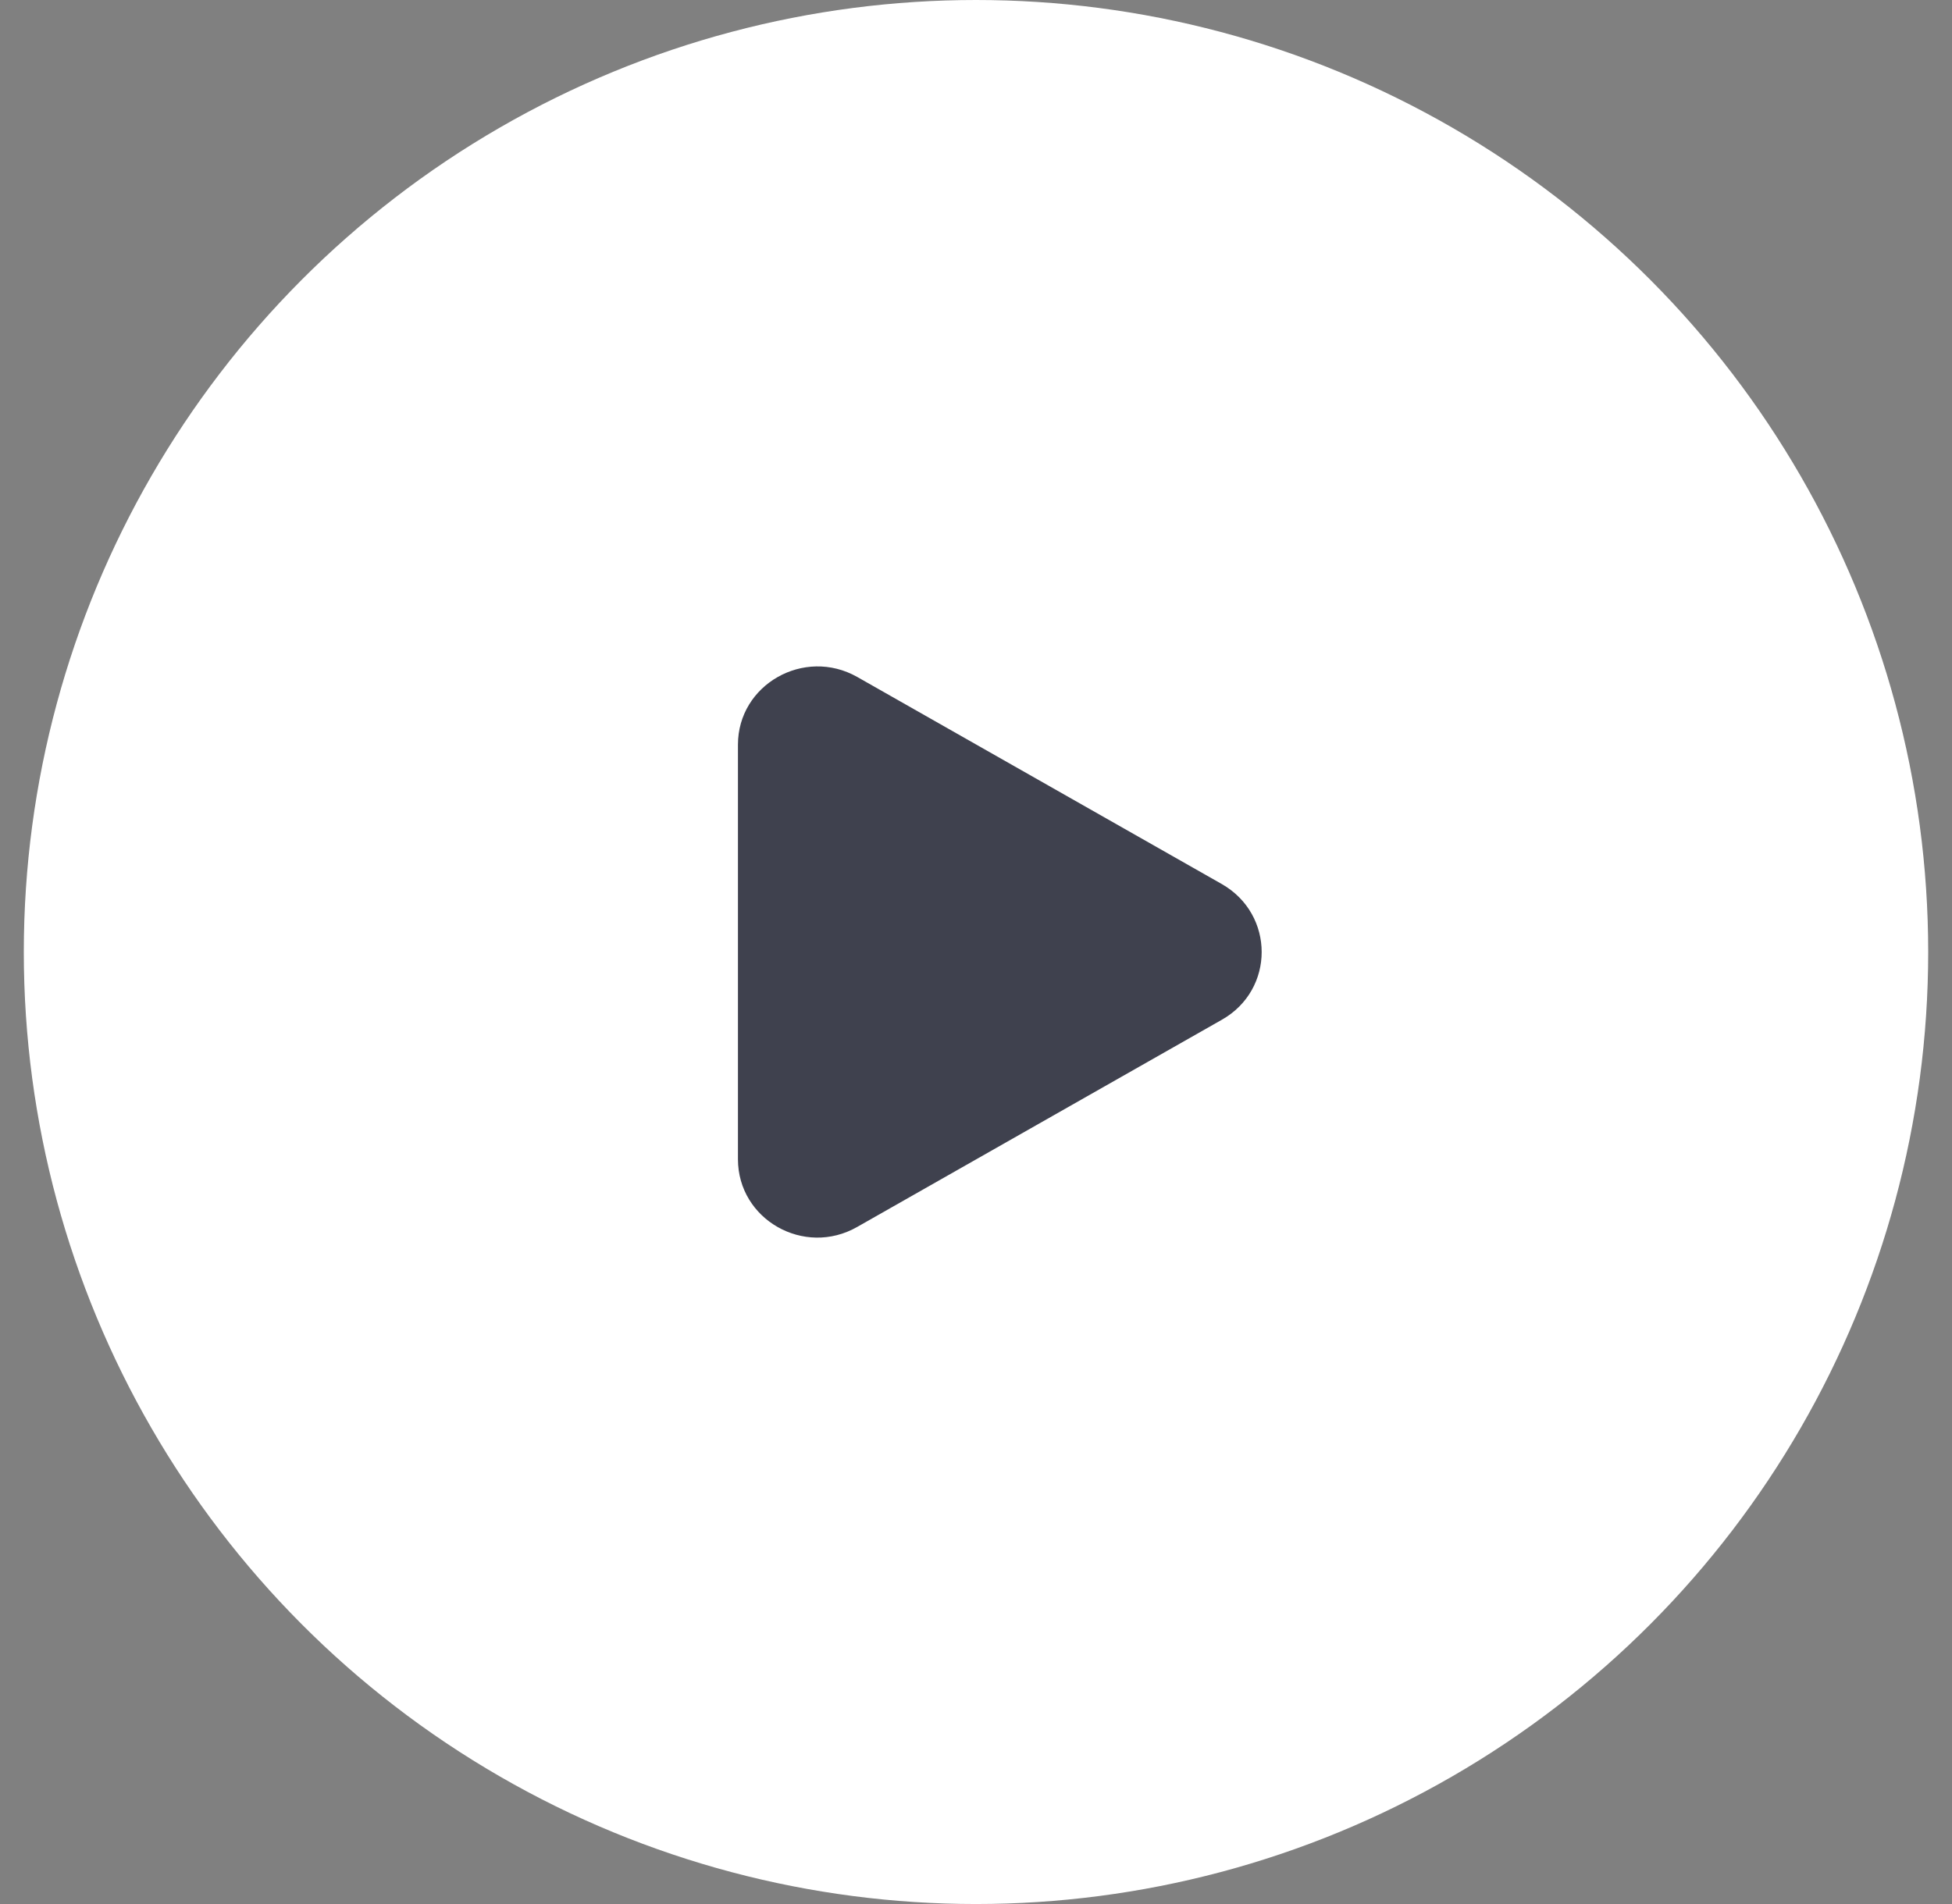 <svg width="41" height="40" viewBox="0 0 41 40" fill="none" xmlns="http://www.w3.org/2000/svg">
<rect x="0" y="0" width="41" height="40" fill="#808080" stroke="none"/>
<circle cx="20.5" cy="20" r="20" fill="white"/>
<path d="M25.664 18.573L18.006 14.222C16.892 13.591 15.5 14.381 15.5 15.644V24.353C15.5 25.621 16.892 26.412 18.006 25.775L25.664 21.423C26.779 20.792 26.779 19.211 25.664 18.573Z" fill="#3F414E"/>
</svg>
